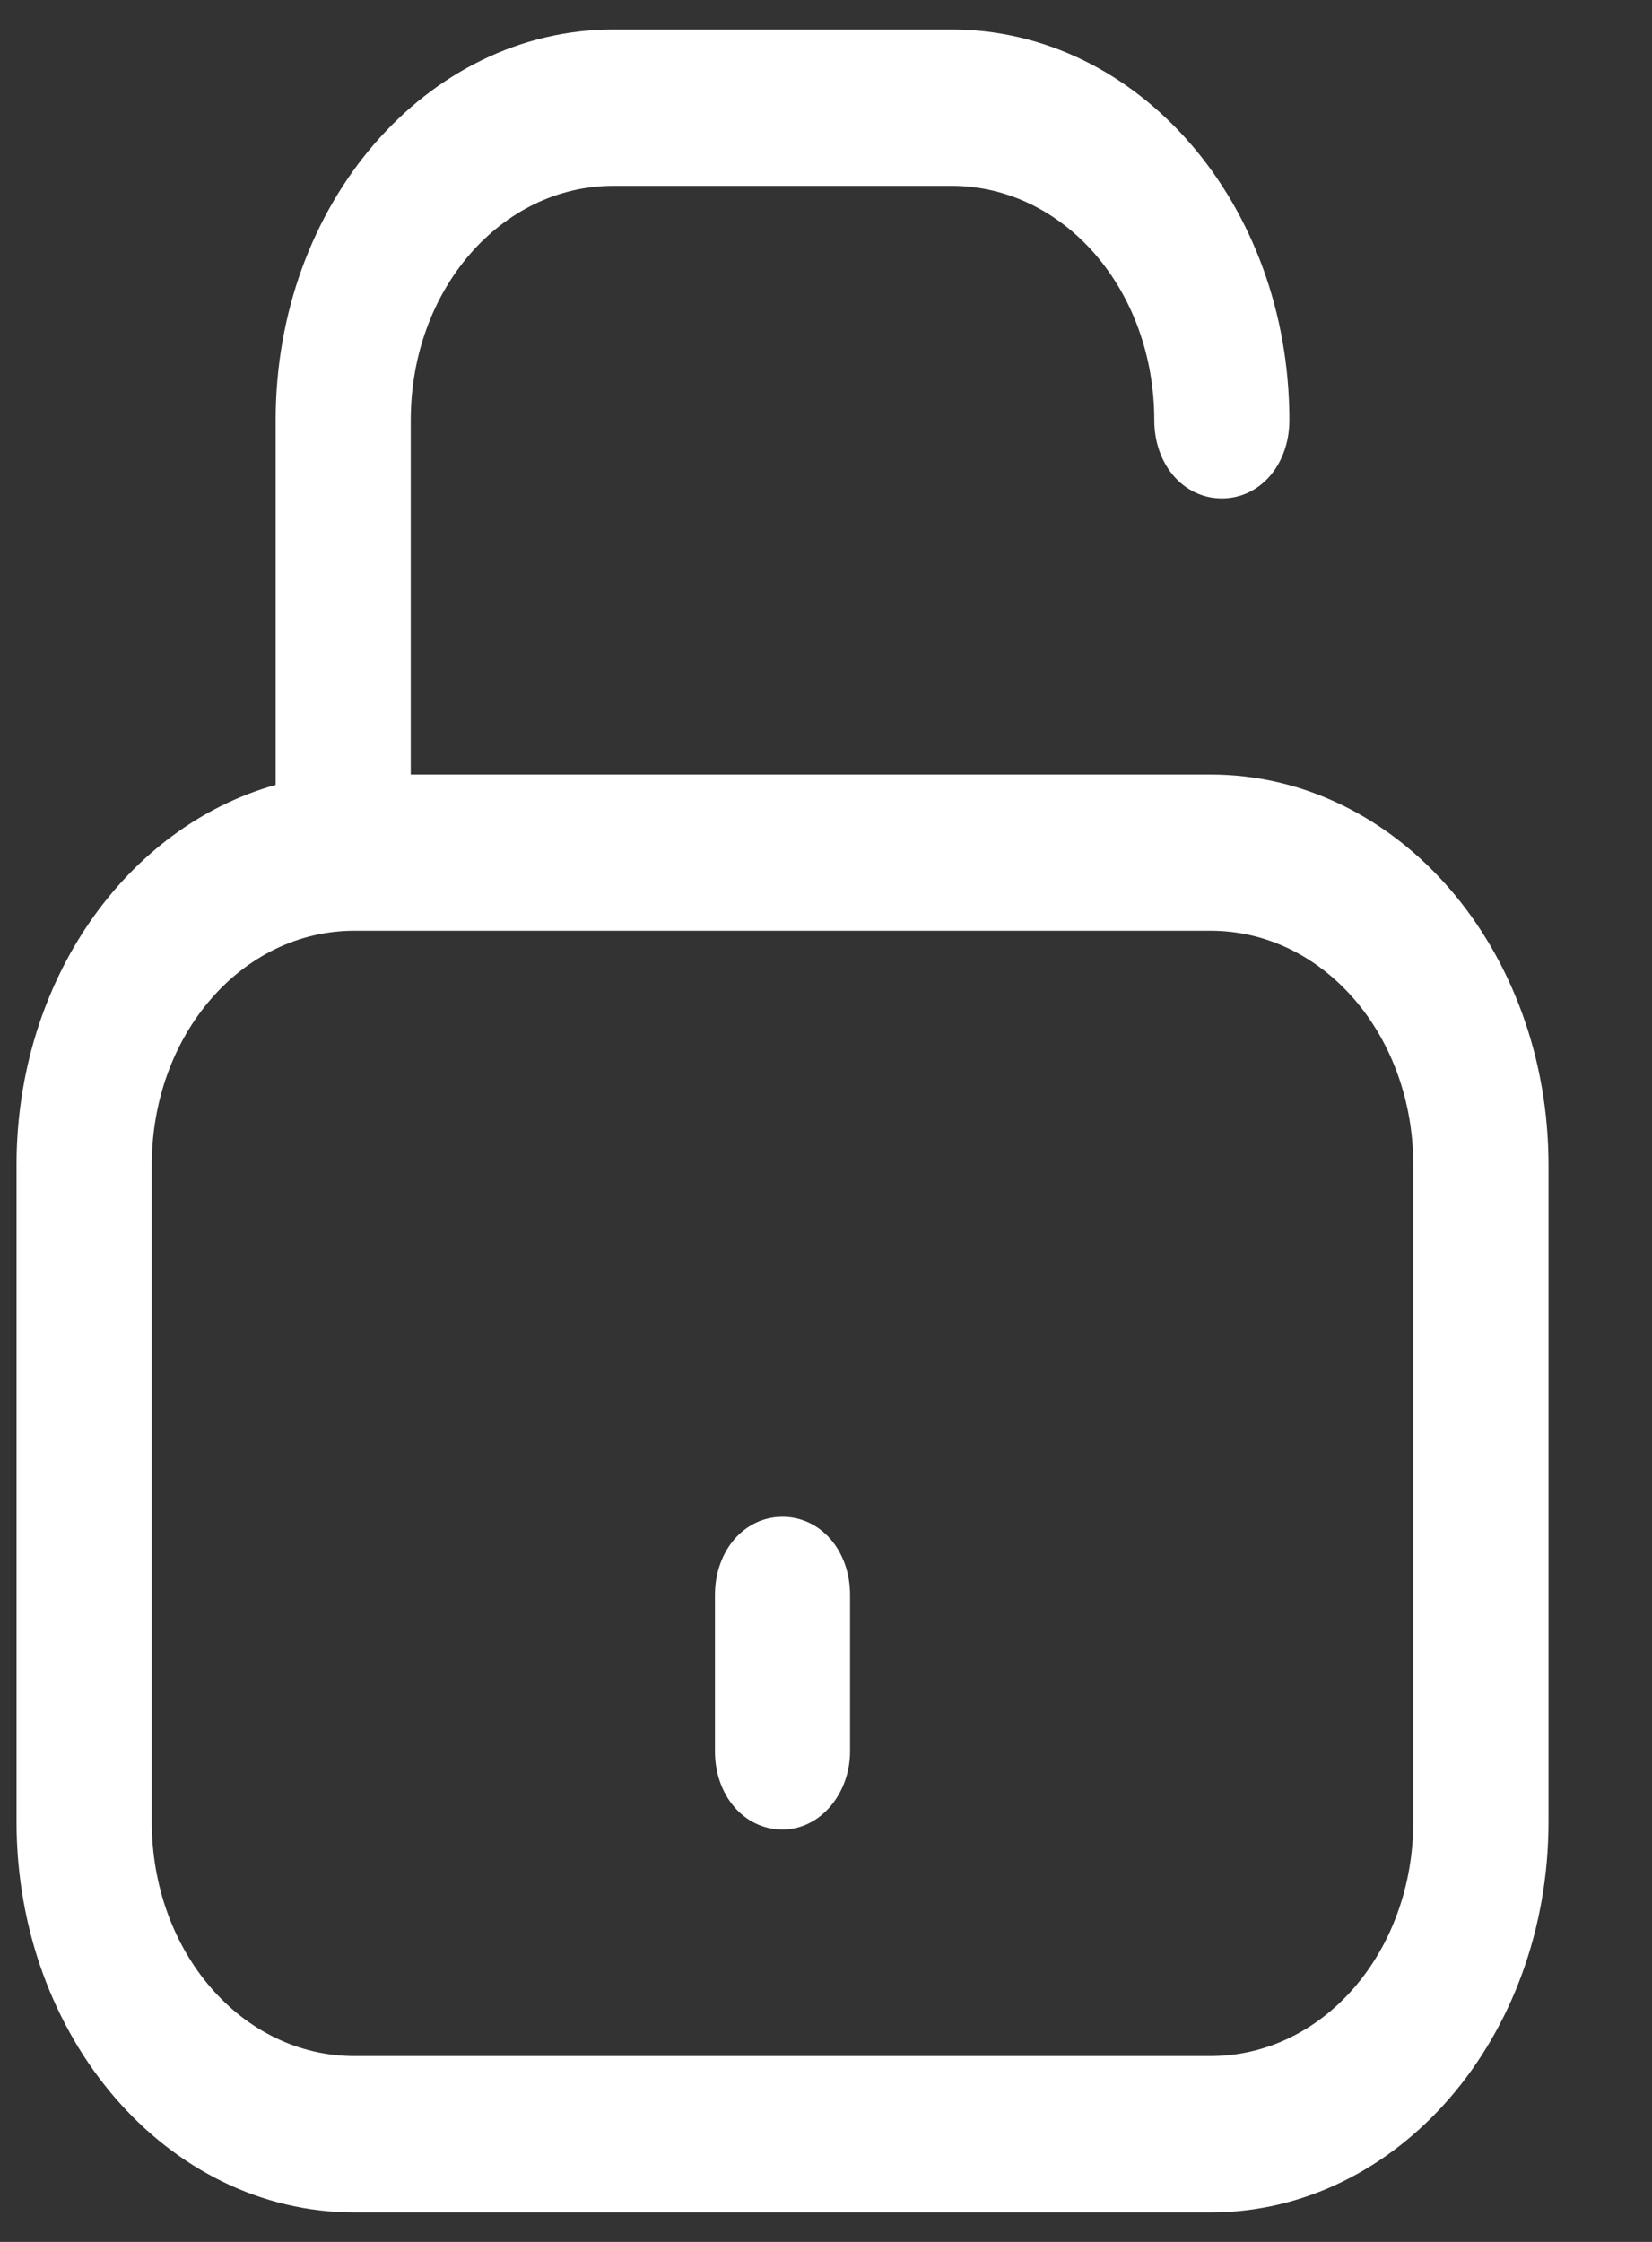 <svg width="14" height="19" viewBox="0 0 14 19" fill="none" xmlns="http://www.w3.org/2000/svg">
<rect x="0" y="0" width="14" height="19" fill="#333333" stroke="none"/>
<path d="M10.259 18.75H3.004C1.419 18.75 0.14 17.271 0.14 15.438L0.14 9.875C0.14 8.308 1.075 7.005 2.336 6.652V3.561C2.336 1.729 3.615 0.25 5.199 0.25H8.063C9.648 0.25 10.927 1.729 10.927 3.561C10.927 3.937 10.679 4.224 10.355 4.224C10.03 4.224 9.782 3.937 9.782 3.561C9.782 2.458 9.018 1.575 8.063 1.575H5.199C4.245 1.575 3.481 2.458 3.481 3.561V6.564H10.259C11.844 6.564 13.123 8.043 13.123 9.875V15.438C13.123 17.271 11.844 18.75 10.259 18.75H10.259ZM11.977 9.875C11.977 8.771 11.214 7.888 10.259 7.888H3.004C2.049 7.888 1.286 8.771 1.286 9.875V15.438C1.286 16.542 2.049 17.425 3.004 17.425H10.259C11.214 17.425 11.977 16.542 11.977 15.438V9.875Z" fill="white"/>
<path d="M6.631 15.505C6.307 15.505 6.059 15.218 6.059 14.842V13.518C6.059 13.142 6.307 12.855 6.631 12.855C6.956 12.855 7.204 13.142 7.204 13.518V14.842C7.204 15.196 6.956 15.505 6.631 15.505Z" fill="white"/>
</svg>
